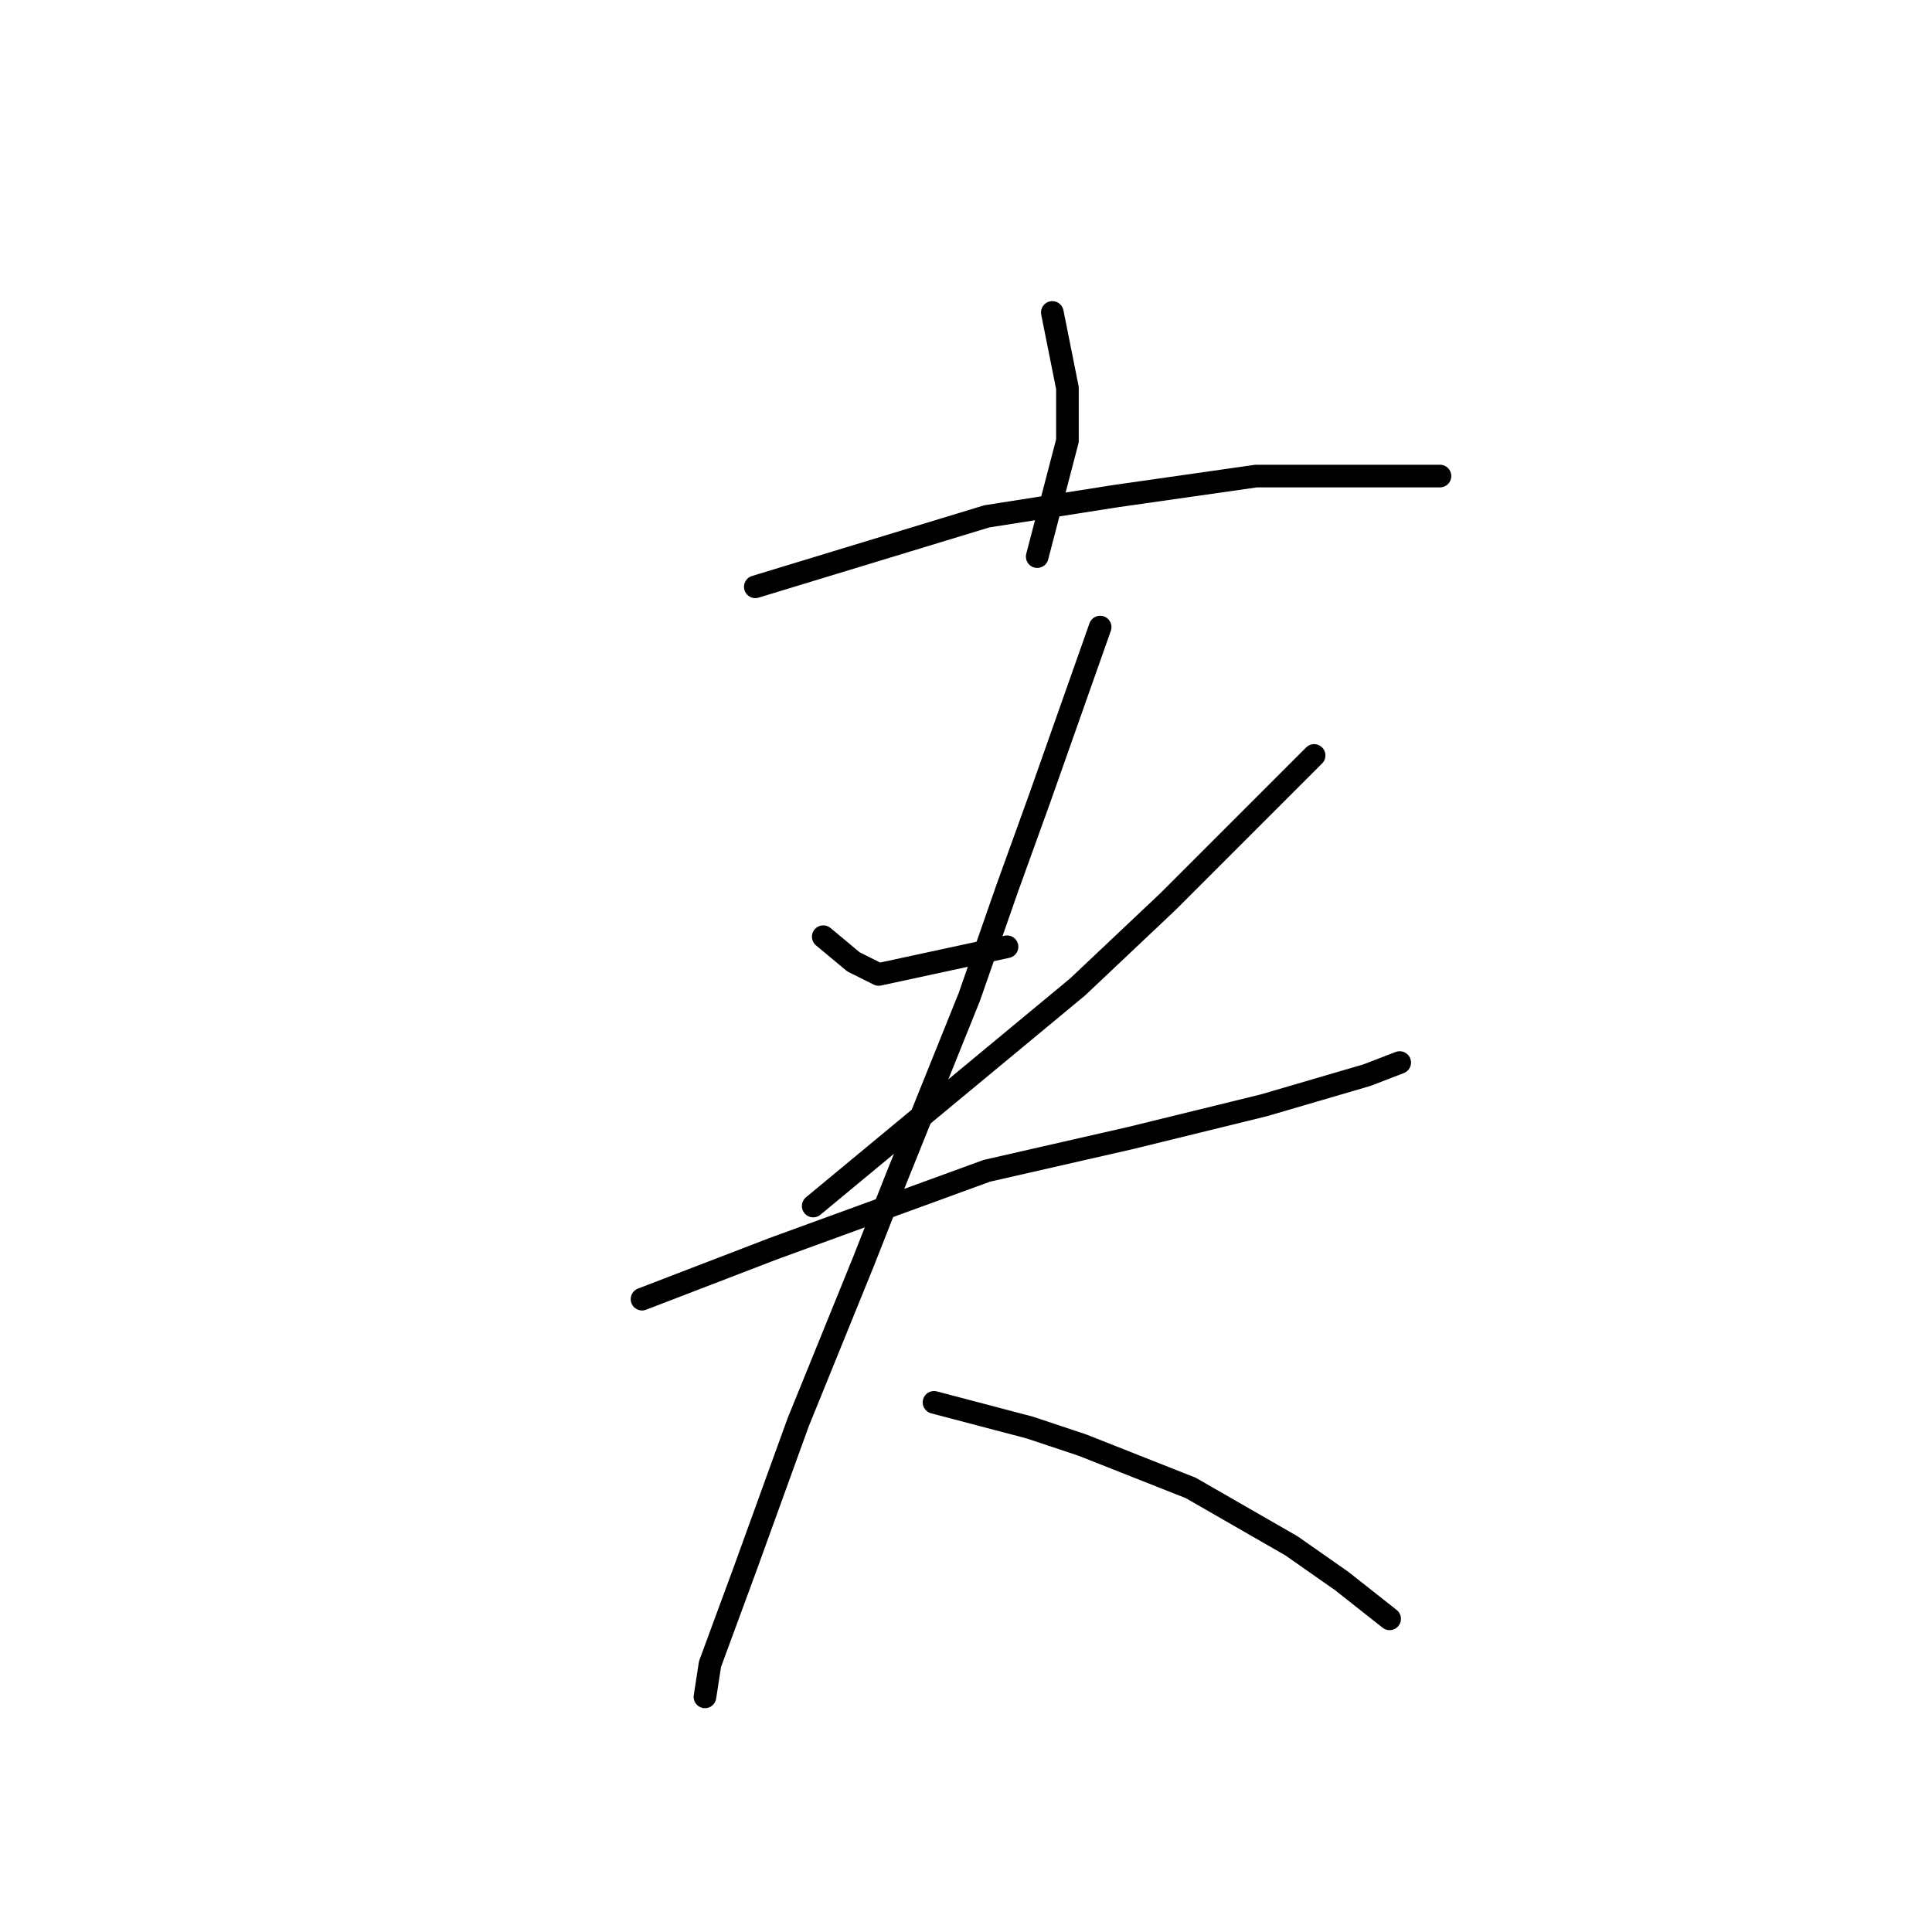 <?xml version="1.0" standalone="no"?>
    <svg width="256" height="256" xmlns="http://www.w3.org/2000/svg" version="1.1">
    <polyline stroke="black" stroke-width="3" stroke-linecap="round" fill="transparent" stroke-linejoin="round" points="139.438 41.401 140.439 46.404 141.44 51.407 141.44 58.411 137.437 73.753 137.437 73.753 " />
        <polyline stroke="black" stroke-width="3" stroke-linecap="round" fill="transparent" stroke-linejoin="round" points="100.082 77.756 115.424 73.086 130.767 68.417 147.777 65.748 166.454 63.08 185.799 63.08 190.802 63.08 190.802 63.08 " />
        <polyline stroke="black" stroke-width="3" stroke-linecap="round" fill="transparent" stroke-linejoin="round" points="109.087 124.116 111.088 125.784 113.089 127.452 116.425 129.119 133.435 125.45 133.435 125.45 " />
        <polyline stroke="black" stroke-width="3" stroke-linecap="round" fill="transparent" stroke-linejoin="round" points="174.126 100.102 164.453 109.775 154.781 119.447 142.774 130.787 107.753 159.804 107.753 159.804 " />
        <polyline stroke="black" stroke-width="3" stroke-linecap="round" fill="transparent" stroke-linejoin="round" points="85.073 172.145 93.745 168.81 102.416 165.474 130.767 155.135 149.778 150.799 167.455 146.463 181.13 142.461 185.466 140.793 185.466 140.793 " />
        <polyline stroke="black" stroke-width="3" stroke-linecap="round" fill="transparent" stroke-linejoin="round" points="145.776 83.092 141.773 94.432 137.771 105.772 133.435 117.779 128.432 132.121 118.759 156.135 114.424 167.142 105.752 188.488 98.748 207.833 94.078 220.507 93.411 224.843 93.411 224.843 " />
        <polyline stroke="black" stroke-width="3" stroke-linecap="round" fill="transparent" stroke-linejoin="round" points="123.762 185.82 130.1 187.487 136.437 189.155 143.441 191.49 157.783 197.16 171.124 204.831 177.795 209.5 184.132 214.503 184.132 214.503 " />
        </svg>